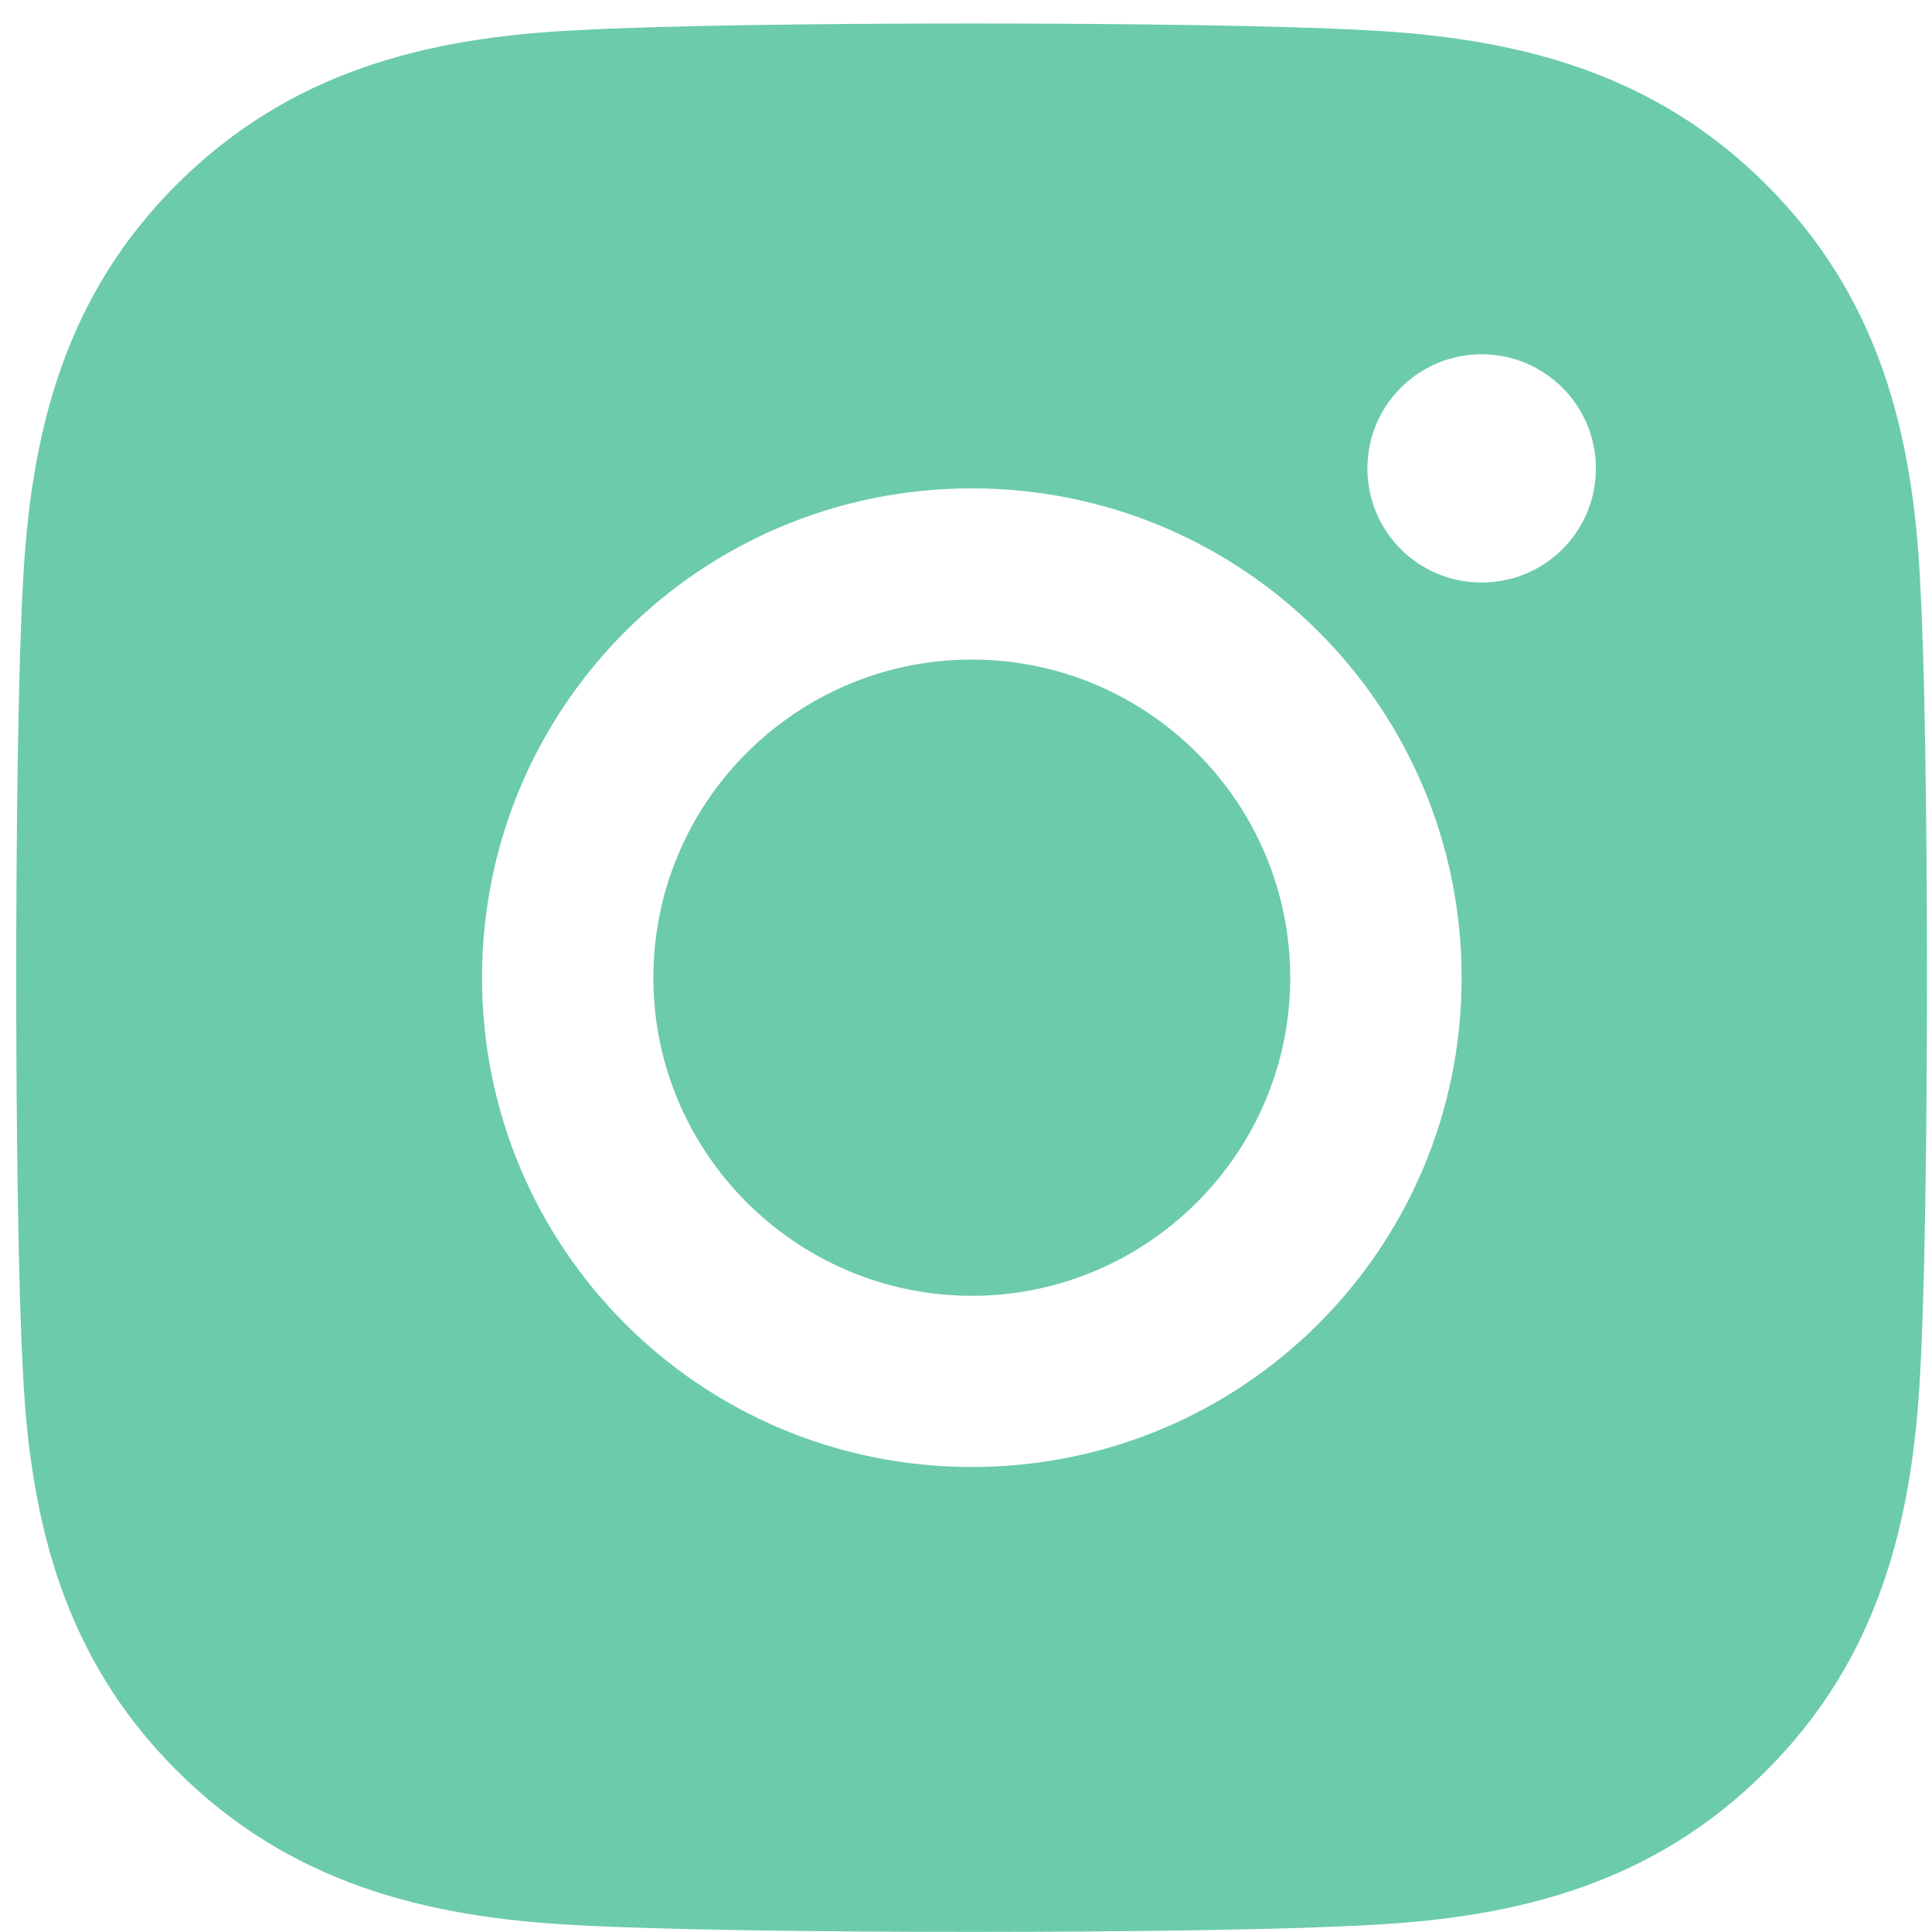<?xml version="1.0" encoding="UTF-8"?>
<svg width="38px" height="38px" viewBox="0 0 38 38" version="1.1" xmlns="http://www.w3.org/2000/svg" xmlns:xlink="http://www.w3.org/1999/xlink">
    <!-- Generator: Sketch 54.1 (76490) - https://sketchapp.com -->
    <title>instagram-brands</title>
    <desc>Created with Sketch.</desc>
    <g id="Page-2" stroke="none" stroke-width="1" fill="none" fill-rule="evenodd">
        <g id="Home-Copy-6" transform="translate(-1491, -7137)" fill="#6CCBAC" fill-rule="nonzero">
            <g id="Social" transform="translate(1298, 7137)">
                <g id="instagram-brands" transform="translate(193.241, 0.393)" class="icono">
                    <path d="M18.873,9.213 C13.541,9.213 9.24,13.51 9.24,18.837 C9.24,24.164 13.541,28.461 18.873,28.461 C24.206,28.461 28.507,24.164 28.507,18.837 C28.507,13.51 24.206,9.213 18.873,9.213 Z M18.873,25.094 C15.427,25.094 12.61,22.288 12.61,18.837 C12.61,15.386 15.419,12.58 18.873,12.58 C22.328,12.58 25.136,15.386 25.136,18.837 C25.136,22.288 22.319,25.094 18.873,25.094 Z M37.528,11.098 C37.704,14.197 37.704,23.477 37.528,26.576 C37.377,29.583 36.69,32.247 34.493,34.441 C32.297,36.644 29.63,37.331 26.62,37.473 C23.518,37.649 14.22,37.649 11.118,37.473 C8.108,37.322 5.45,36.636 3.245,34.441 C1.04,32.247 0.352,29.583 0.21,26.576 C0.034,23.477 0.034,14.189 0.21,11.09 C0.361,8.083 1.04,5.419 3.245,3.225 C5.45,1.03 8.116,0.343 11.118,0.201 C14.22,0.025 23.518,0.025 26.62,0.201 C29.63,0.352 32.297,1.039 34.493,3.233 C36.698,5.427 37.386,8.091 37.528,11.098 Z M31.148,8.82 C31.148,7.58 30.142,6.575 28.901,6.575 C27.66,6.575 26.654,7.58 26.654,8.82 C26.654,10.059 27.652,11.064 28.901,11.064 C30.142,11.064 31.148,10.068 31.148,8.82 Z" id="Combined-Shape"></path>
                </g>
            </g>
        </g>
    </g>
</svg>
